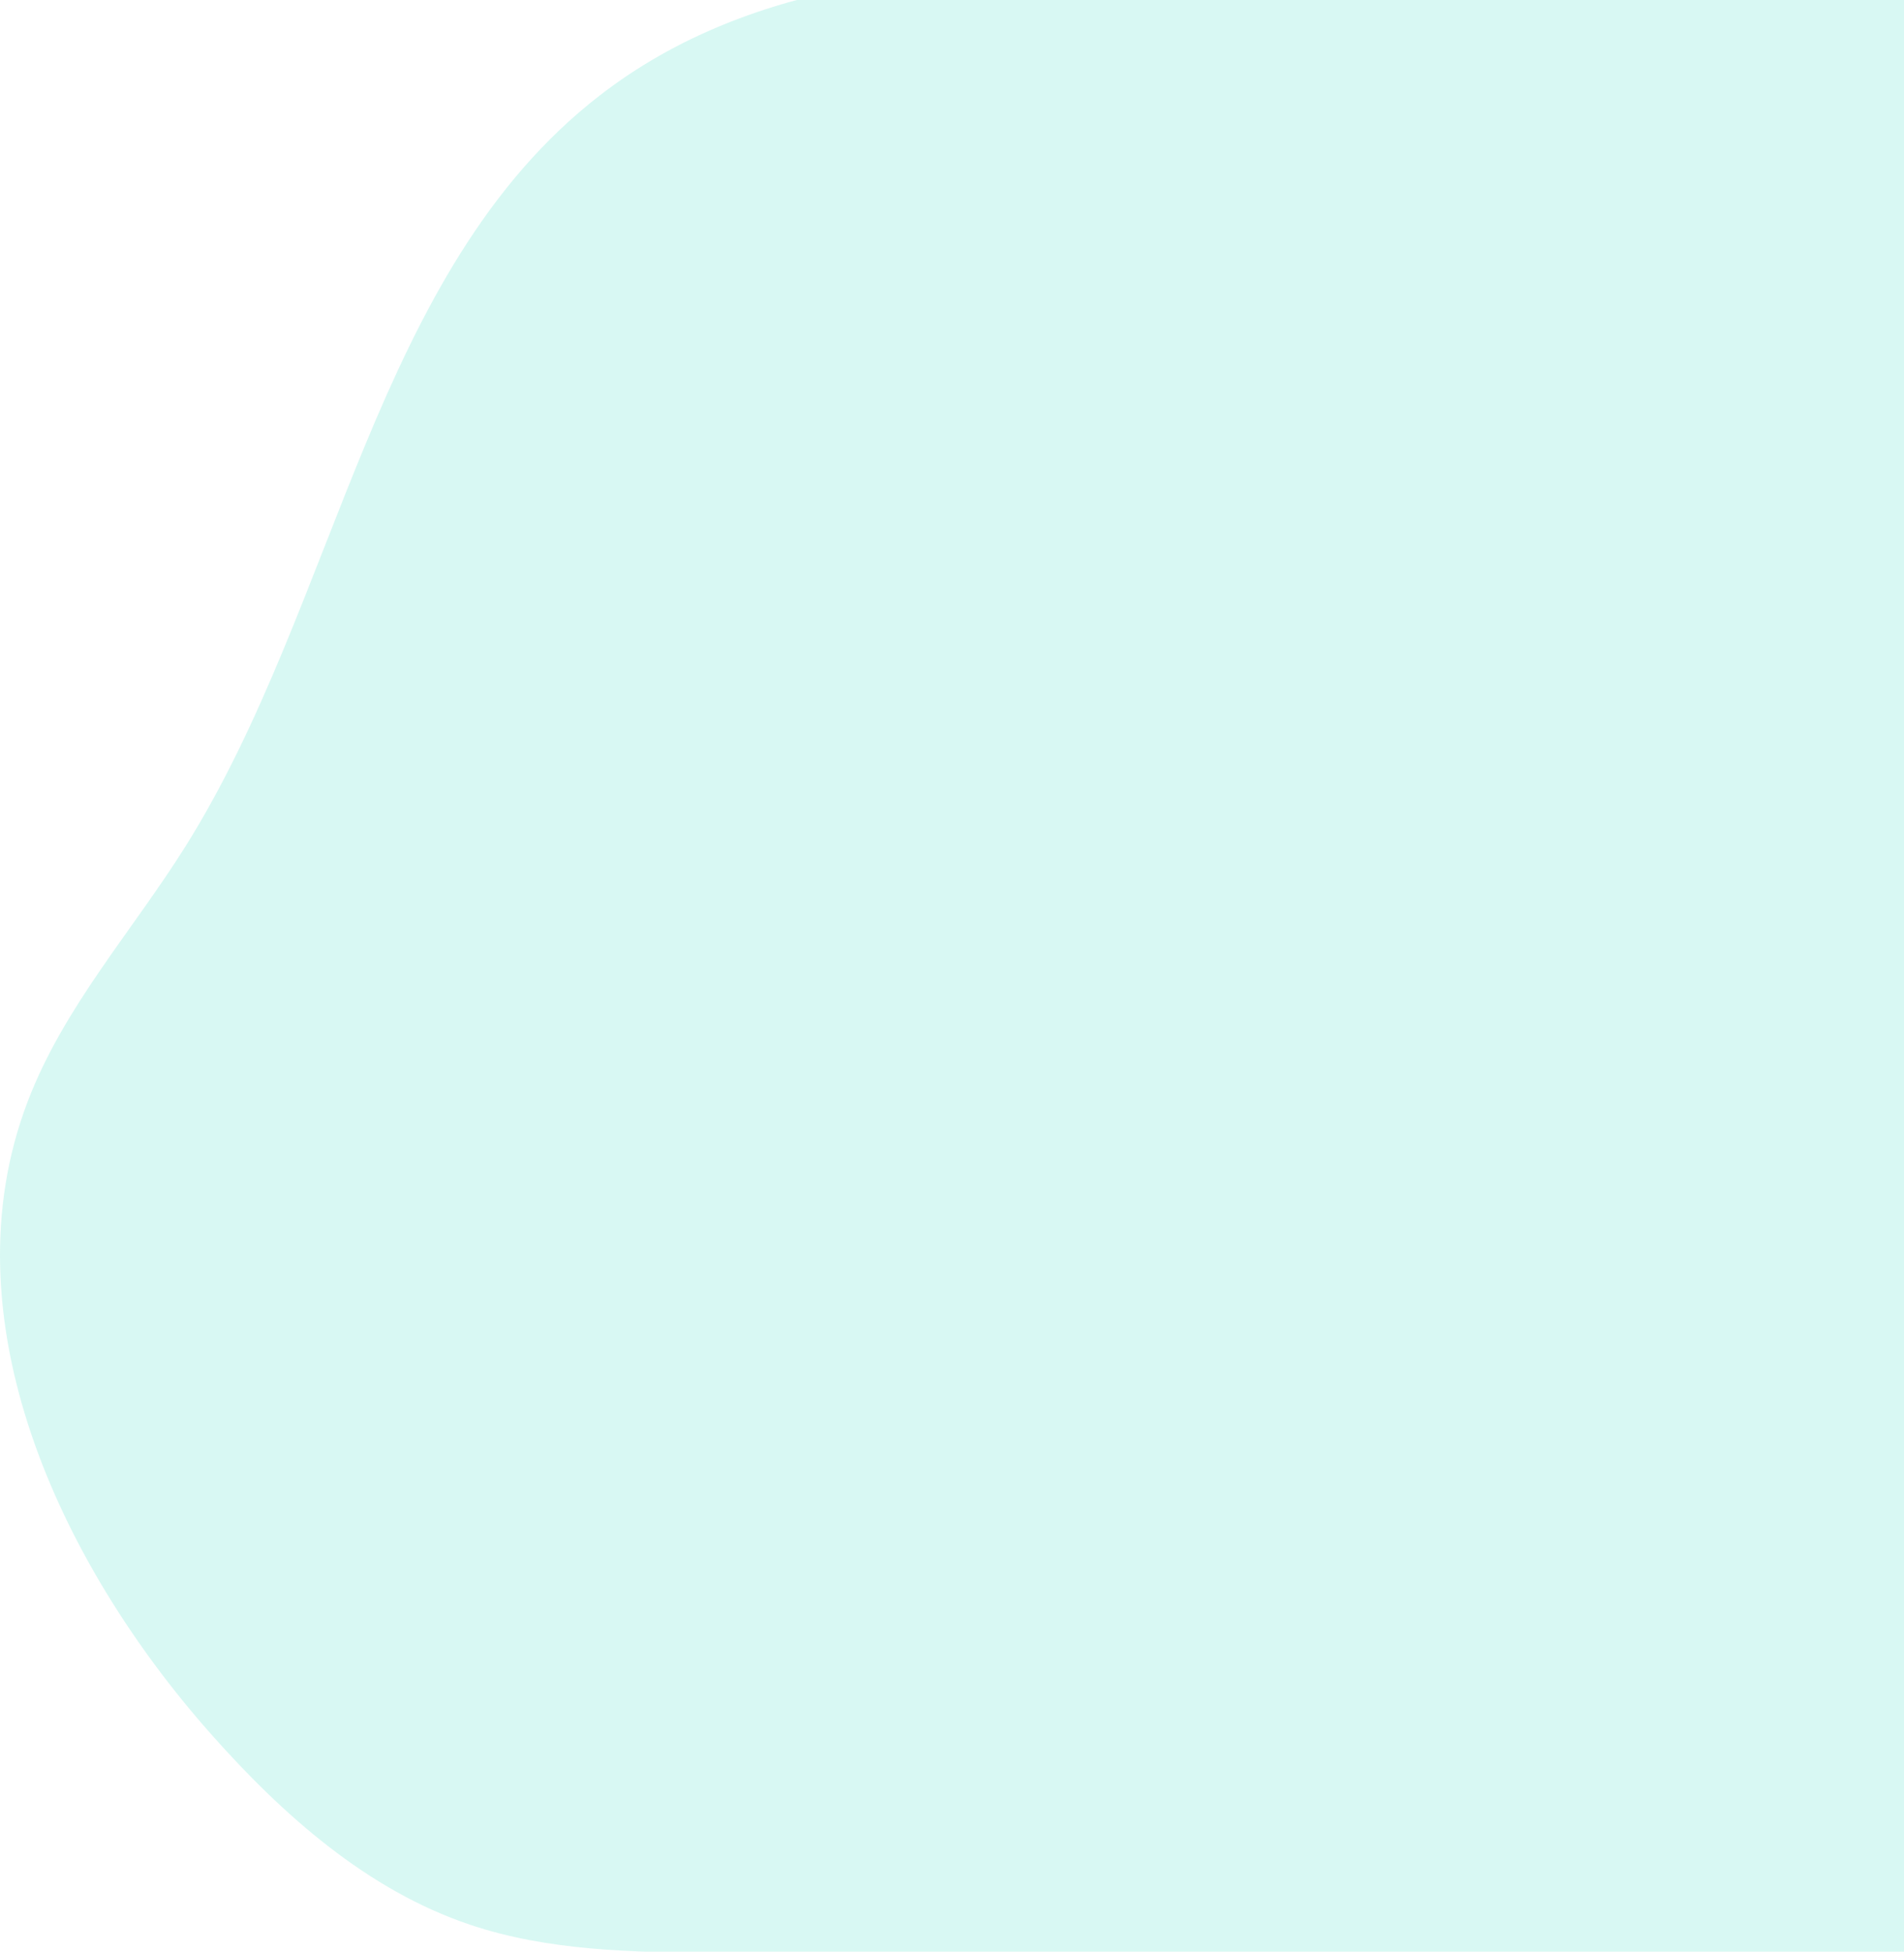 <svg width="999" height="1024" viewBox="0 0 999 1024" fill="none" xmlns="http://www.w3.org/2000/svg">
<path opacity="0.5" d="M314.491 50.227C196.004 142.091 177.643 315.8 97.396 443.951C69.462 488.543 33.366 528.451 14.534 577.92C-28.702 691.151 30.803 819.592 110.448 909.524C148.426 952.426 192.787 991.731 246.459 1009.81C287.733 1023.72 331.989 1024.3 375.434 1024.66L1136.57 1031.91C1221.55 1032.7 1315.98 1029.83 1377.08 969.133C1419.19 927.342 1436.3 866.308 1450.81 808.051C1468.65 736.467 1484.82 658.727 1457.06 590.547C1425.36 512.541 1345.19 468.335 1295.39 401.025C1214.57 291.971 1216.43 127.026 1113.5 39.966C1065.46 -0.666 1002.05 -16.601 940.273 -24.568C823.801 -39.609 713.475 -11.217 599.094 -15.176C501.323 -18.556 395.601 -12.665 314.491 50.227Z" fill="#7CE6D7" fill-opacity="0.6"/>
</svg>

